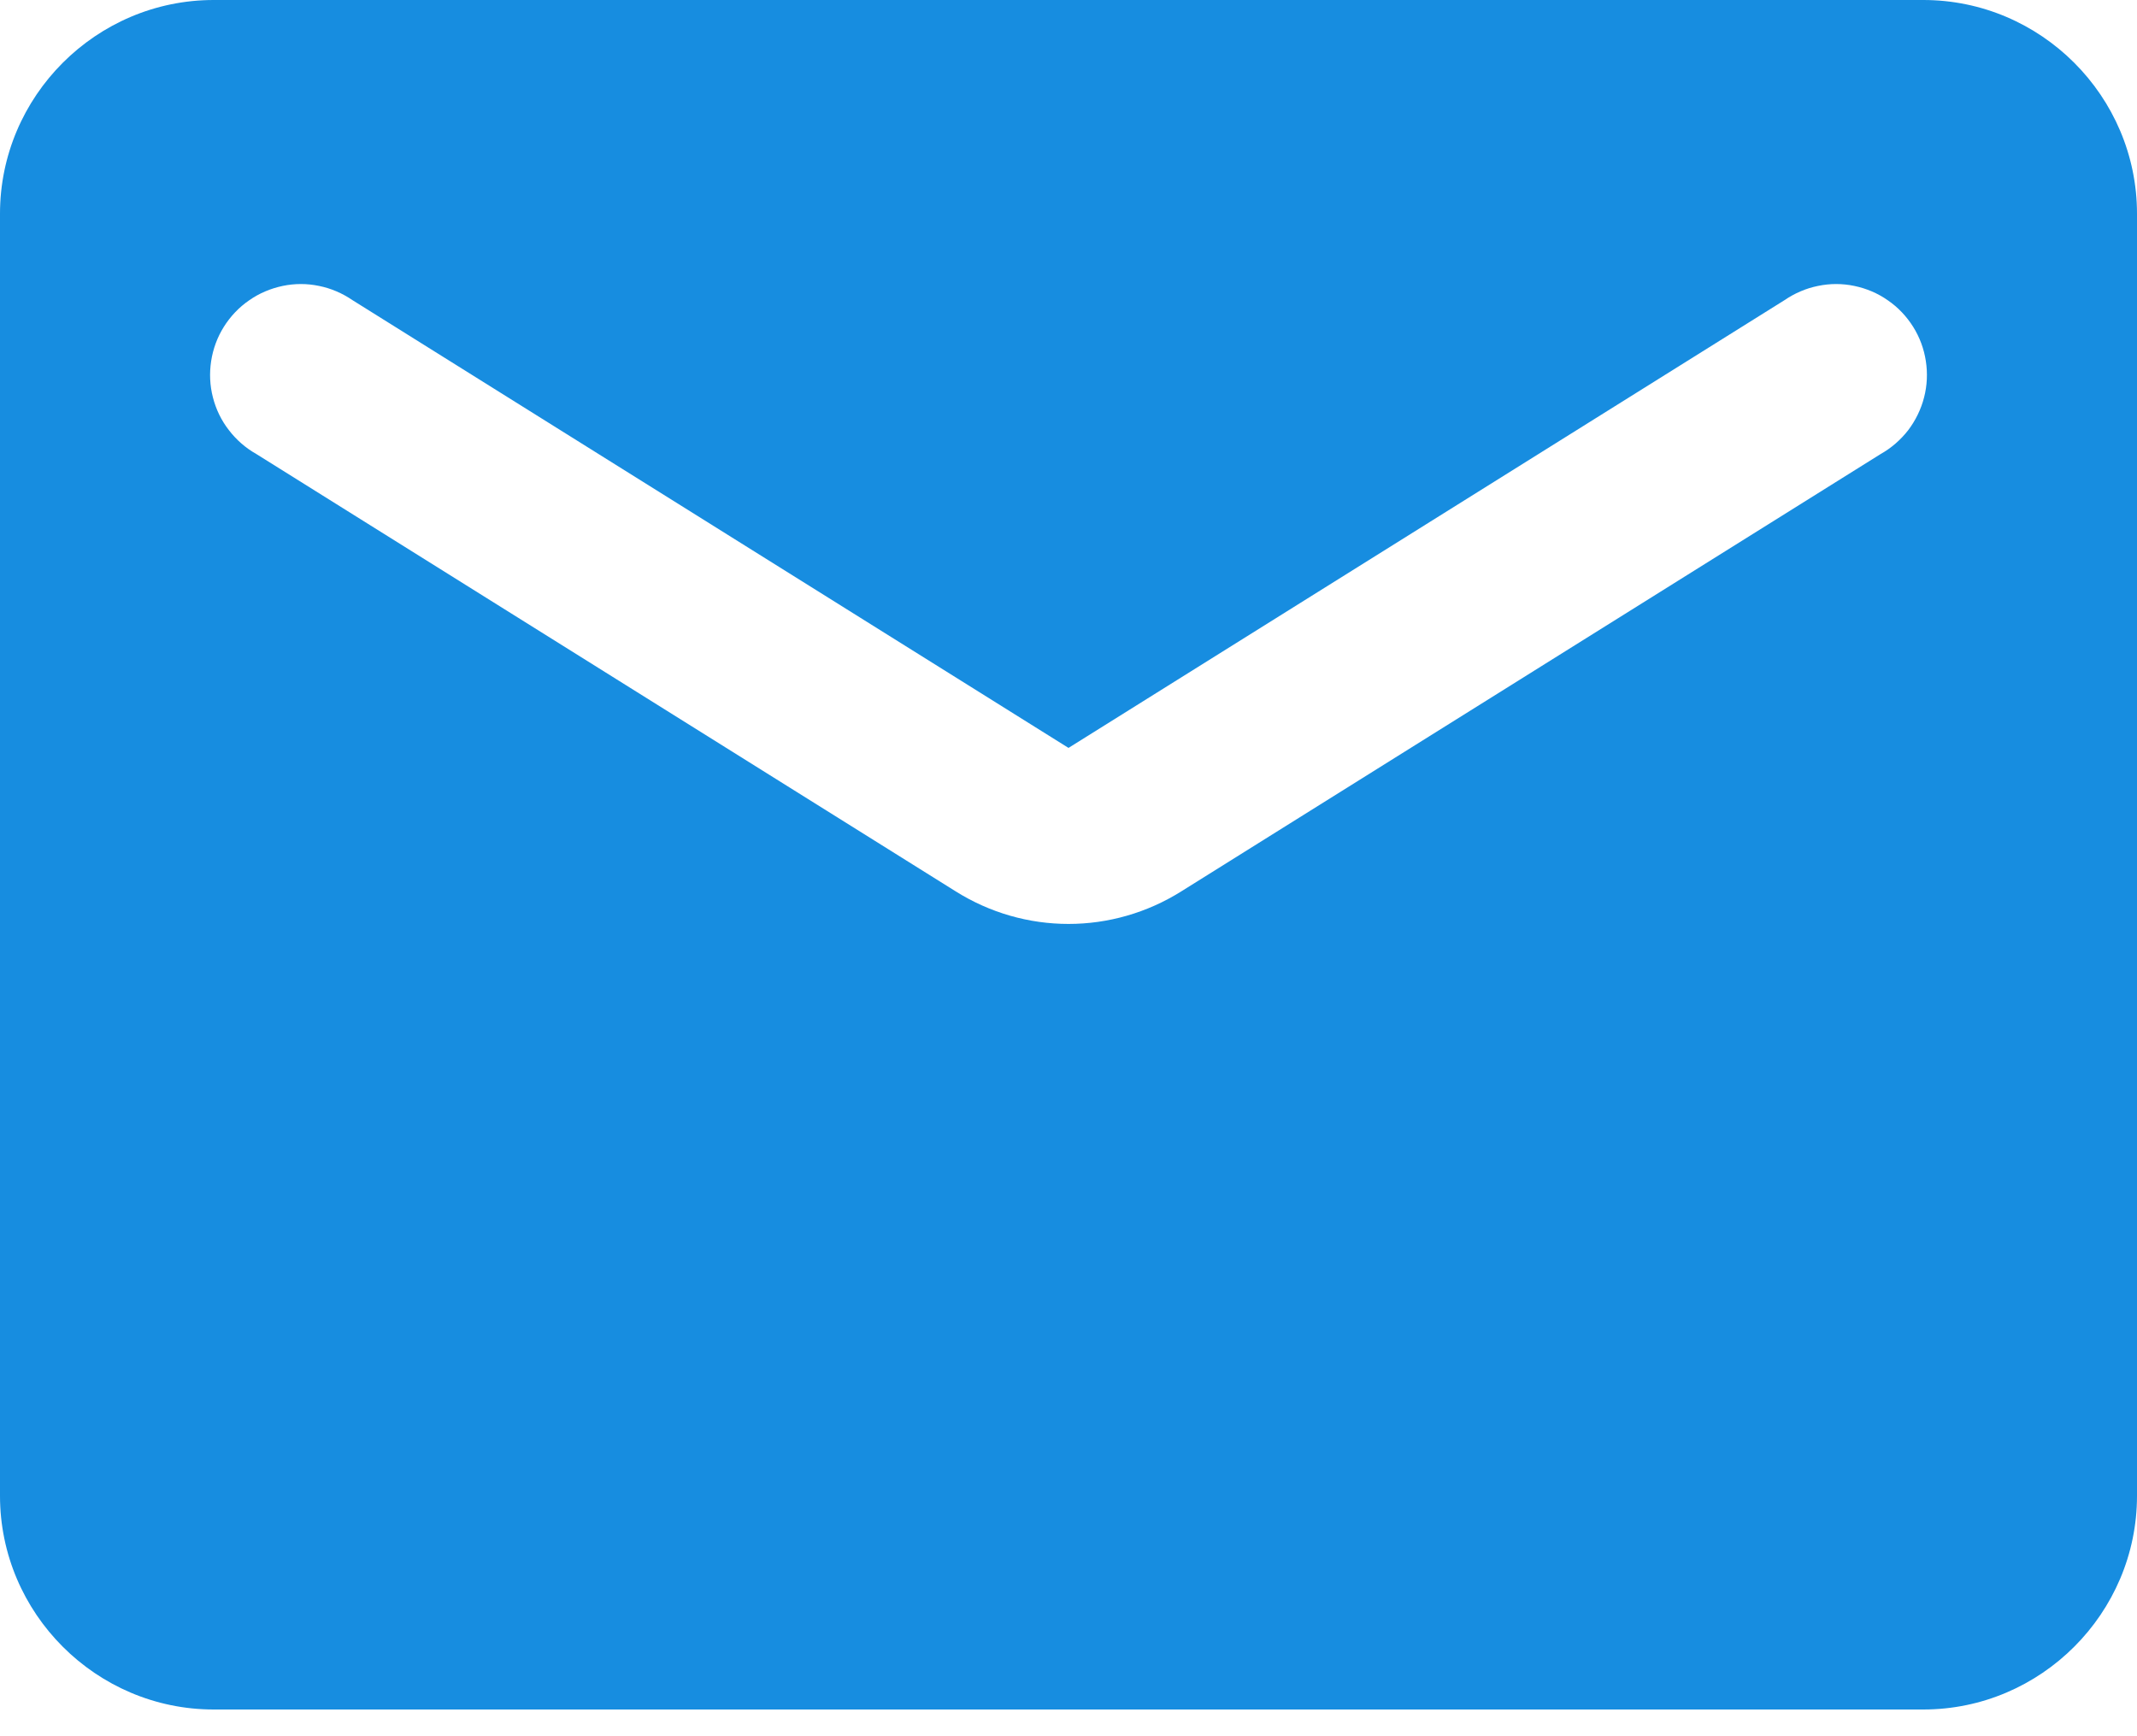 <svg width="16" height="13" viewBox="0 0 16 13" fill="none" xmlns="http://www.w3.org/2000/svg">
<path d="M14.4 0H1.6C0.72 0 0 0.72 0 1.6V11.2C0 12.08 0.72 12.8 1.6 12.8H14.4C15.28 12.8 16 12.08 16 11.2V1.6C16 0.72 15.28 0 14.4 0ZM14.08 3.4L8.848 6.672C8.328 7 7.672 7 7.152 6.672L1.92 3.4C1.84 3.355 1.77 3.294 1.714 3.221C1.657 3.148 1.617 3.065 1.594 2.975C1.571 2.886 1.567 2.794 1.581 2.703C1.595 2.612 1.627 2.525 1.676 2.447C1.725 2.369 1.789 2.301 1.865 2.249C1.94 2.196 2.026 2.16 2.116 2.141C2.206 2.122 2.299 2.122 2.389 2.141C2.479 2.159 2.564 2.196 2.64 2.248L8 5.6L13.36 2.248C13.436 2.196 13.521 2.159 13.611 2.141C13.701 2.122 13.794 2.122 13.884 2.141C13.975 2.16 14.06 2.196 14.135 2.249C14.211 2.301 14.275 2.369 14.324 2.447C14.373 2.525 14.405 2.612 14.419 2.703C14.433 2.794 14.429 2.886 14.406 2.975C14.383 3.065 14.342 3.148 14.287 3.221C14.23 3.294 14.16 3.355 14.08 3.4Z" fill="#178DE0"/>
</svg>
